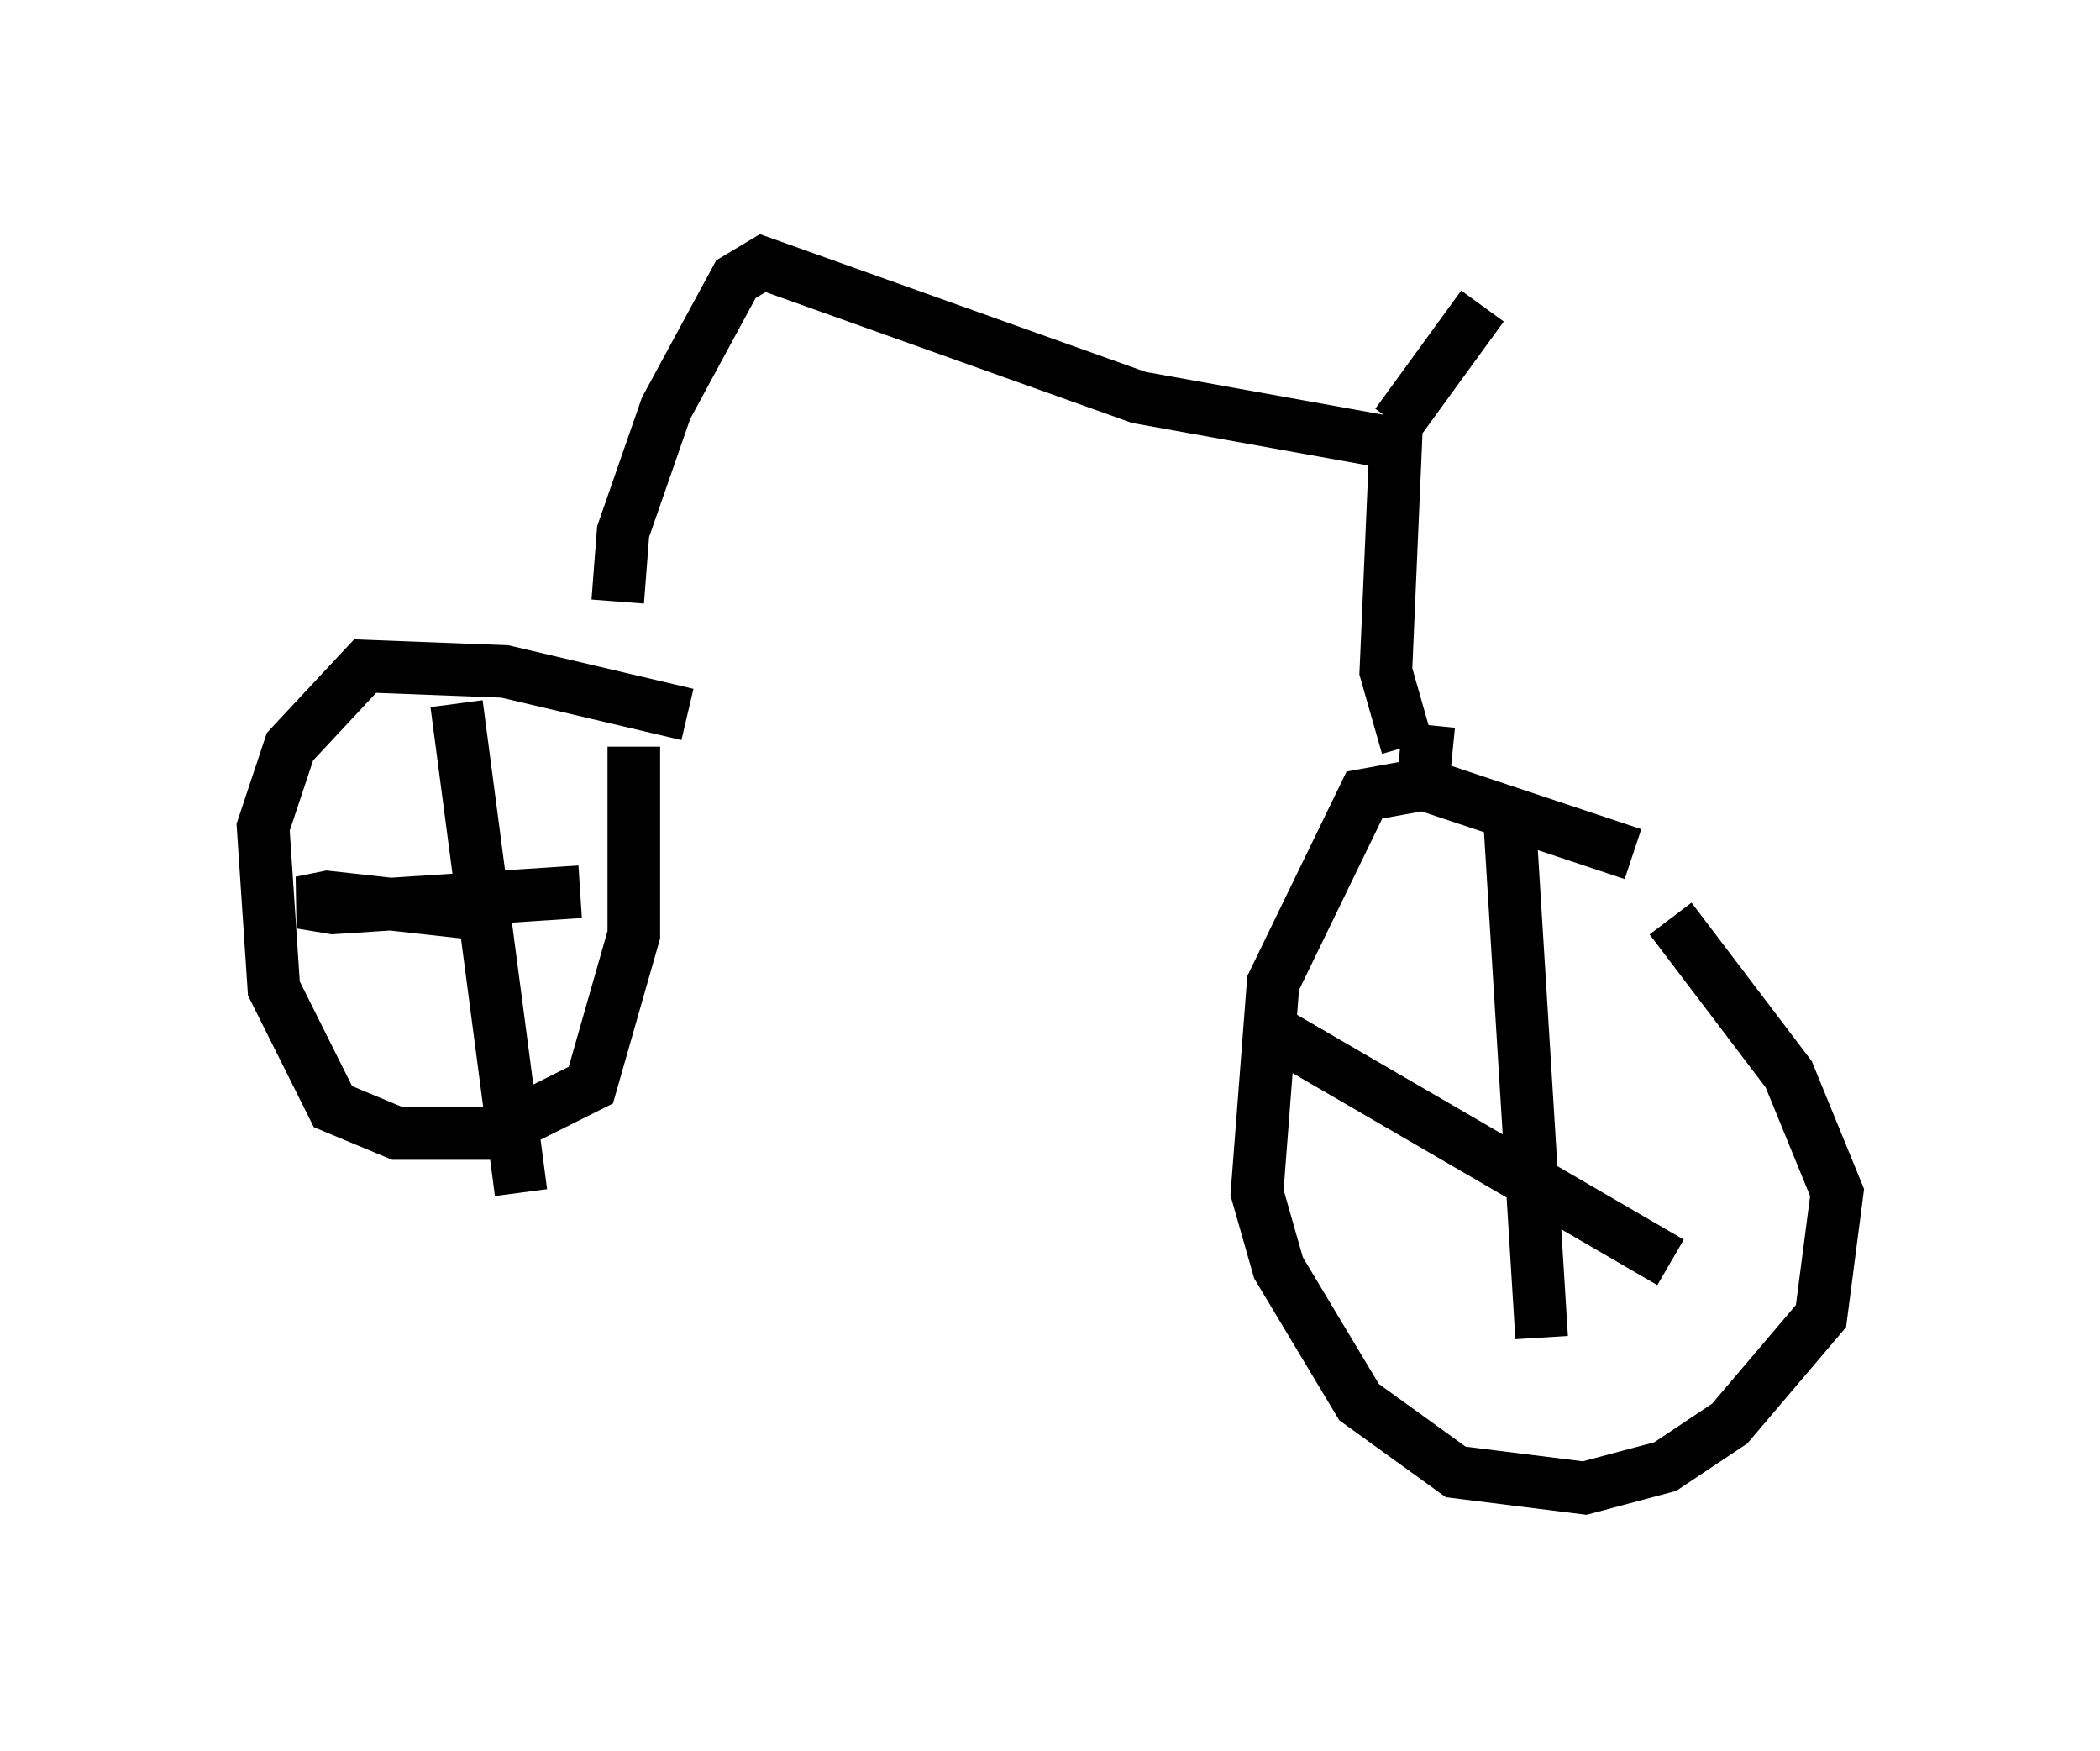 <?xml version="1.0" encoding="utf-8" ?>
<svg baseProfile="full" height="33.275" version="1.1" width="39.911" xmlns="http://www.w3.org/2000/svg" xmlns:ev="http://www.w3.org/2001/xml-events" xmlns:xlink="http://www.w3.org/1999/xlink"><defs /><rect fill="white" height="33.275" width="39.911" x="0" y="0" /><path d="M13.065, 13.575 m0.0, 0.0 m0.0, 0.0 l-3.471, -0.817 -2.654, -0.102 l-1.429, 1.531 -0.51, 1.531 l0.204, 3.063 1.123, 2.246 l1.225, 0.51 1.838, 0.0 l1.838, -0.919 0.817, -2.858 l0.0, -3.573 m-3.369, -0.817 l1.225, 9.29 m-0.919, -5.308 l-2.756, -0.306 -0.51, 0.102 l0.613, 0.102 4.696, -0.306 m20.009, -0.715 l-3.981, -1.327 -1.123, 0.204 l-1.735, 3.573 -0.306, 3.981 l0.408, 1.429 1.531, 2.552 l1.838, 1.327 2.45, 0.306 l1.531, -0.408 1.225, -0.817 l1.735, -2.042 0.306, -2.348 l-0.919, -2.246 -2.246, -2.96 m-3.063, -1.94 l0.613, 9.902 m-5.104, -5.819 l7.554, 4.39 m-20.009, -12.556 l0.102, -1.327 0.817, -2.348 l1.327, -2.45 0.51, -0.306 l7.146, 2.552 5.104, 0.919 m0.408, 5.308 l-0.102, 1.021 m-0.306, -0.613 l-0.408, -1.429 0.204, -4.696 m0.0, 0.0 l1.633, -2.246 " fill="none" stroke="black" stroke-width="1" /></svg>
